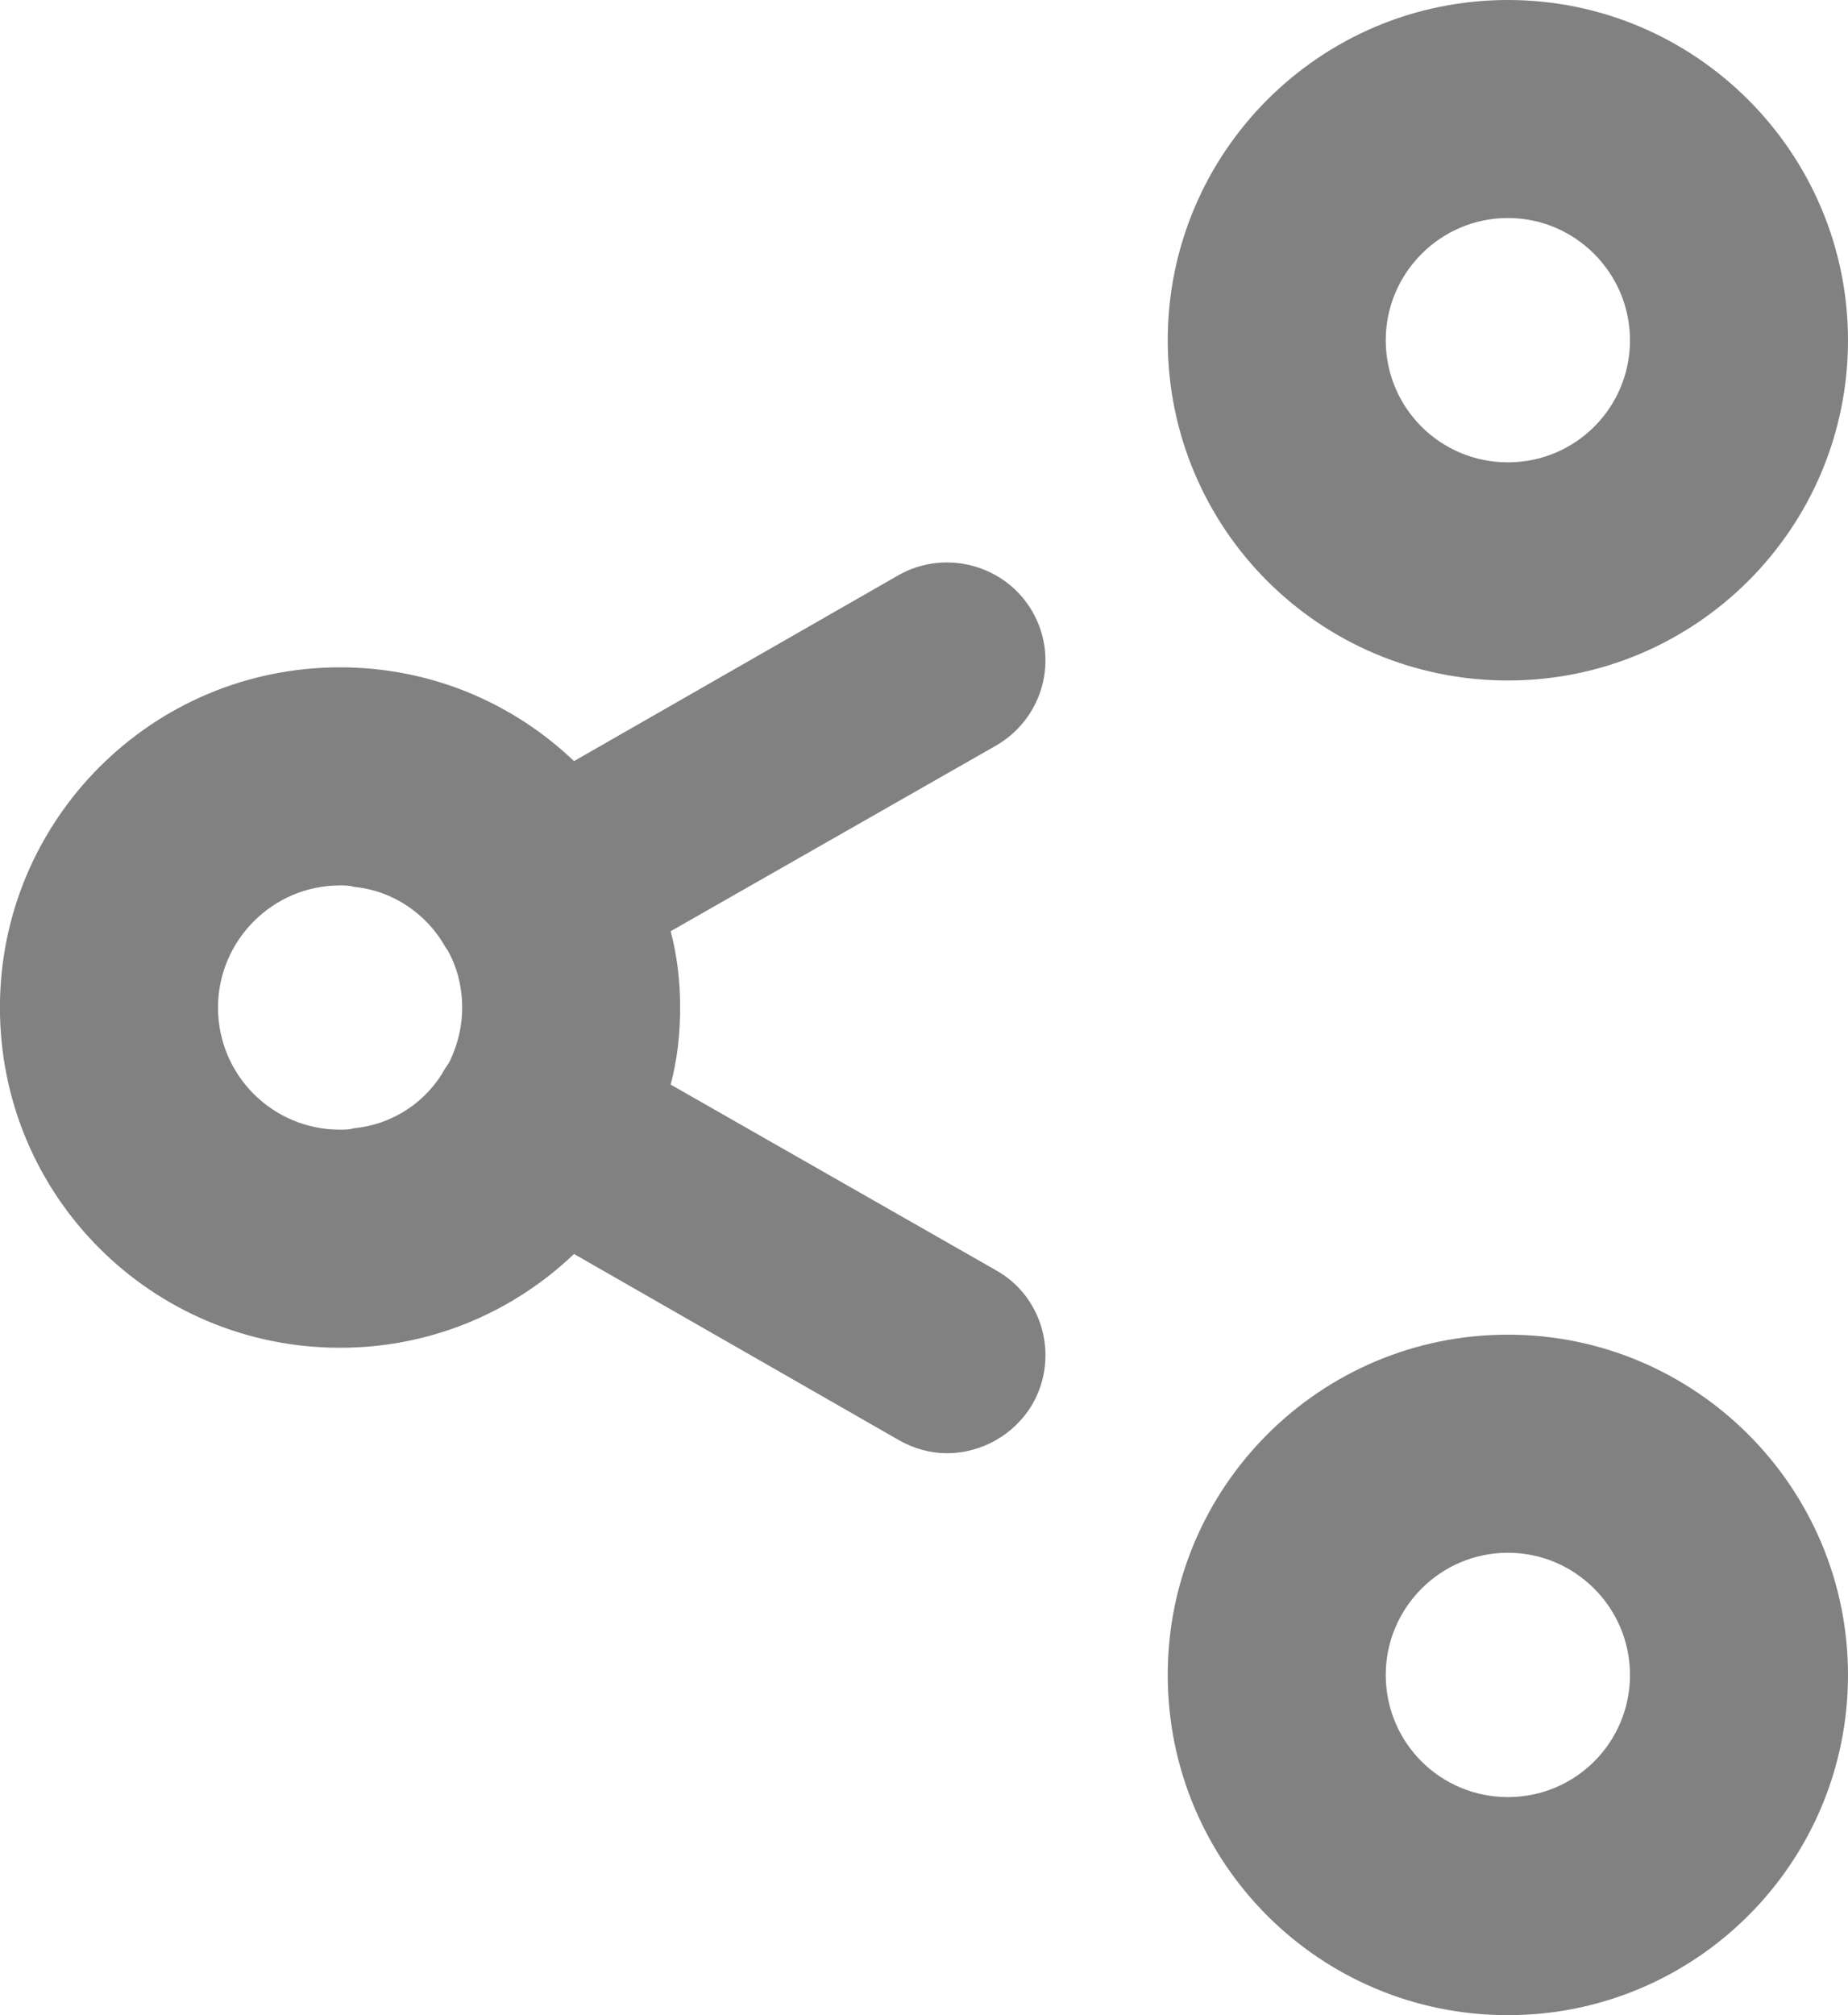 <?xml version="1.0" encoding="utf-8"?>
<!-- Generator: Adobe Illustrator 15.0.0, SVG Export Plug-In . SVG Version: 6.00 Build 0)  -->
<!DOCTYPE svg PUBLIC "-//W3C//DTD SVG 1.1//EN" "http://www.w3.org/Graphics/SVG/1.1/DTD/svg11.dtd">
<svg version="1.1" id="Layer_1" xmlns="http://www.w3.org/2000/svg" xmlns:xlink="http://www.w3.org/1999/xlink" x="0px" y="0px"
	 width="25.43px" height="27.721px" viewBox="0 0 25.43 27.721" enable-background="new 0 0 25.43 27.721" xml:space="preserve">
<g>
	<g>
		<g>
			<path fill="#818181" d="M13.7,17.471L9.229,14.92c0.09-0.34,0.13-0.689,0.13-1.06c0-0.36-0.04-0.71-0.13-1.05l4.471-2.55
				c0.649-0.37,0.88-1.19,0.51-1.841c-0.37-0.649-1.2-0.869-1.84-0.51l-4.471,2.561c-0.84-0.801-1.97-1.29-3.22-1.29
				c-2.59,0-4.68,2.1-4.68,4.68c0,2.59,2.09,4.68,4.68,4.68c1.25,0,2.38-0.489,3.22-1.29l4.471,2.561
				c0.21,0.12,0.439,0.18,0.66,0.18c0.47,0,0.93-0.25,1.18-0.68C14.58,18.66,14.35,17.83,13.7,17.471z M6.22,14.53
				c-0.02,0.05-0.05,0.11-0.09,0.16c-0.25,0.46-0.72,0.78-1.26,0.83c-0.061,0.02-0.13,0.02-0.19,0.02C3.75,15.54,3,14.79,3,13.86
				c0-0.92,0.75-1.68,1.68-1.68c0.061,0,0.13,0,0.19,0.02c0.54,0.05,1.01,0.38,1.26,0.83c0.04,0.05,0.06,0.101,0.09,0.16
				c0.09,0.2,0.14,0.43,0.14,0.67S6.31,14.32,6.22,14.53z"/>
		</g>
	</g>
	<g>
		<g>
			<g>
				<path fill="#818181" d="M20.75,0c-2.59,0-4.681,2.101-4.681,4.681c0,2.59,2.091,4.68,4.681,4.68c2.58,0,4.68-2.09,4.68-4.68
					C25.43,2.101,23.33,0,20.75,0z M20.75,6.36c-0.931,0-1.681-0.75-1.681-1.68c0-0.92,0.75-1.681,1.681-1.681
					c0.93,0,1.68,0.761,1.68,1.681C22.43,5.61,21.68,6.36,20.75,6.36z"/>
			</g>
		</g>
	</g>
	<g>
		<g>
			<g>
				<path fill="#818181" d="M20.75,18.36c-2.59,0-4.681,2.1-4.681,4.68c0,2.591,2.091,4.681,4.681,4.681
					c2.58,0,4.68-2.09,4.68-4.681C25.43,20.46,23.33,18.36,20.75,18.36z M20.75,24.721c-0.931,0-1.681-0.75-1.681-1.681
					c0-0.92,0.75-1.68,1.681-1.68c0.93,0,1.68,0.76,1.68,1.68C22.43,23.971,21.68,24.721,20.75,24.721z"/>
			</g>
		</g>
	</g>
</g>
</svg>
